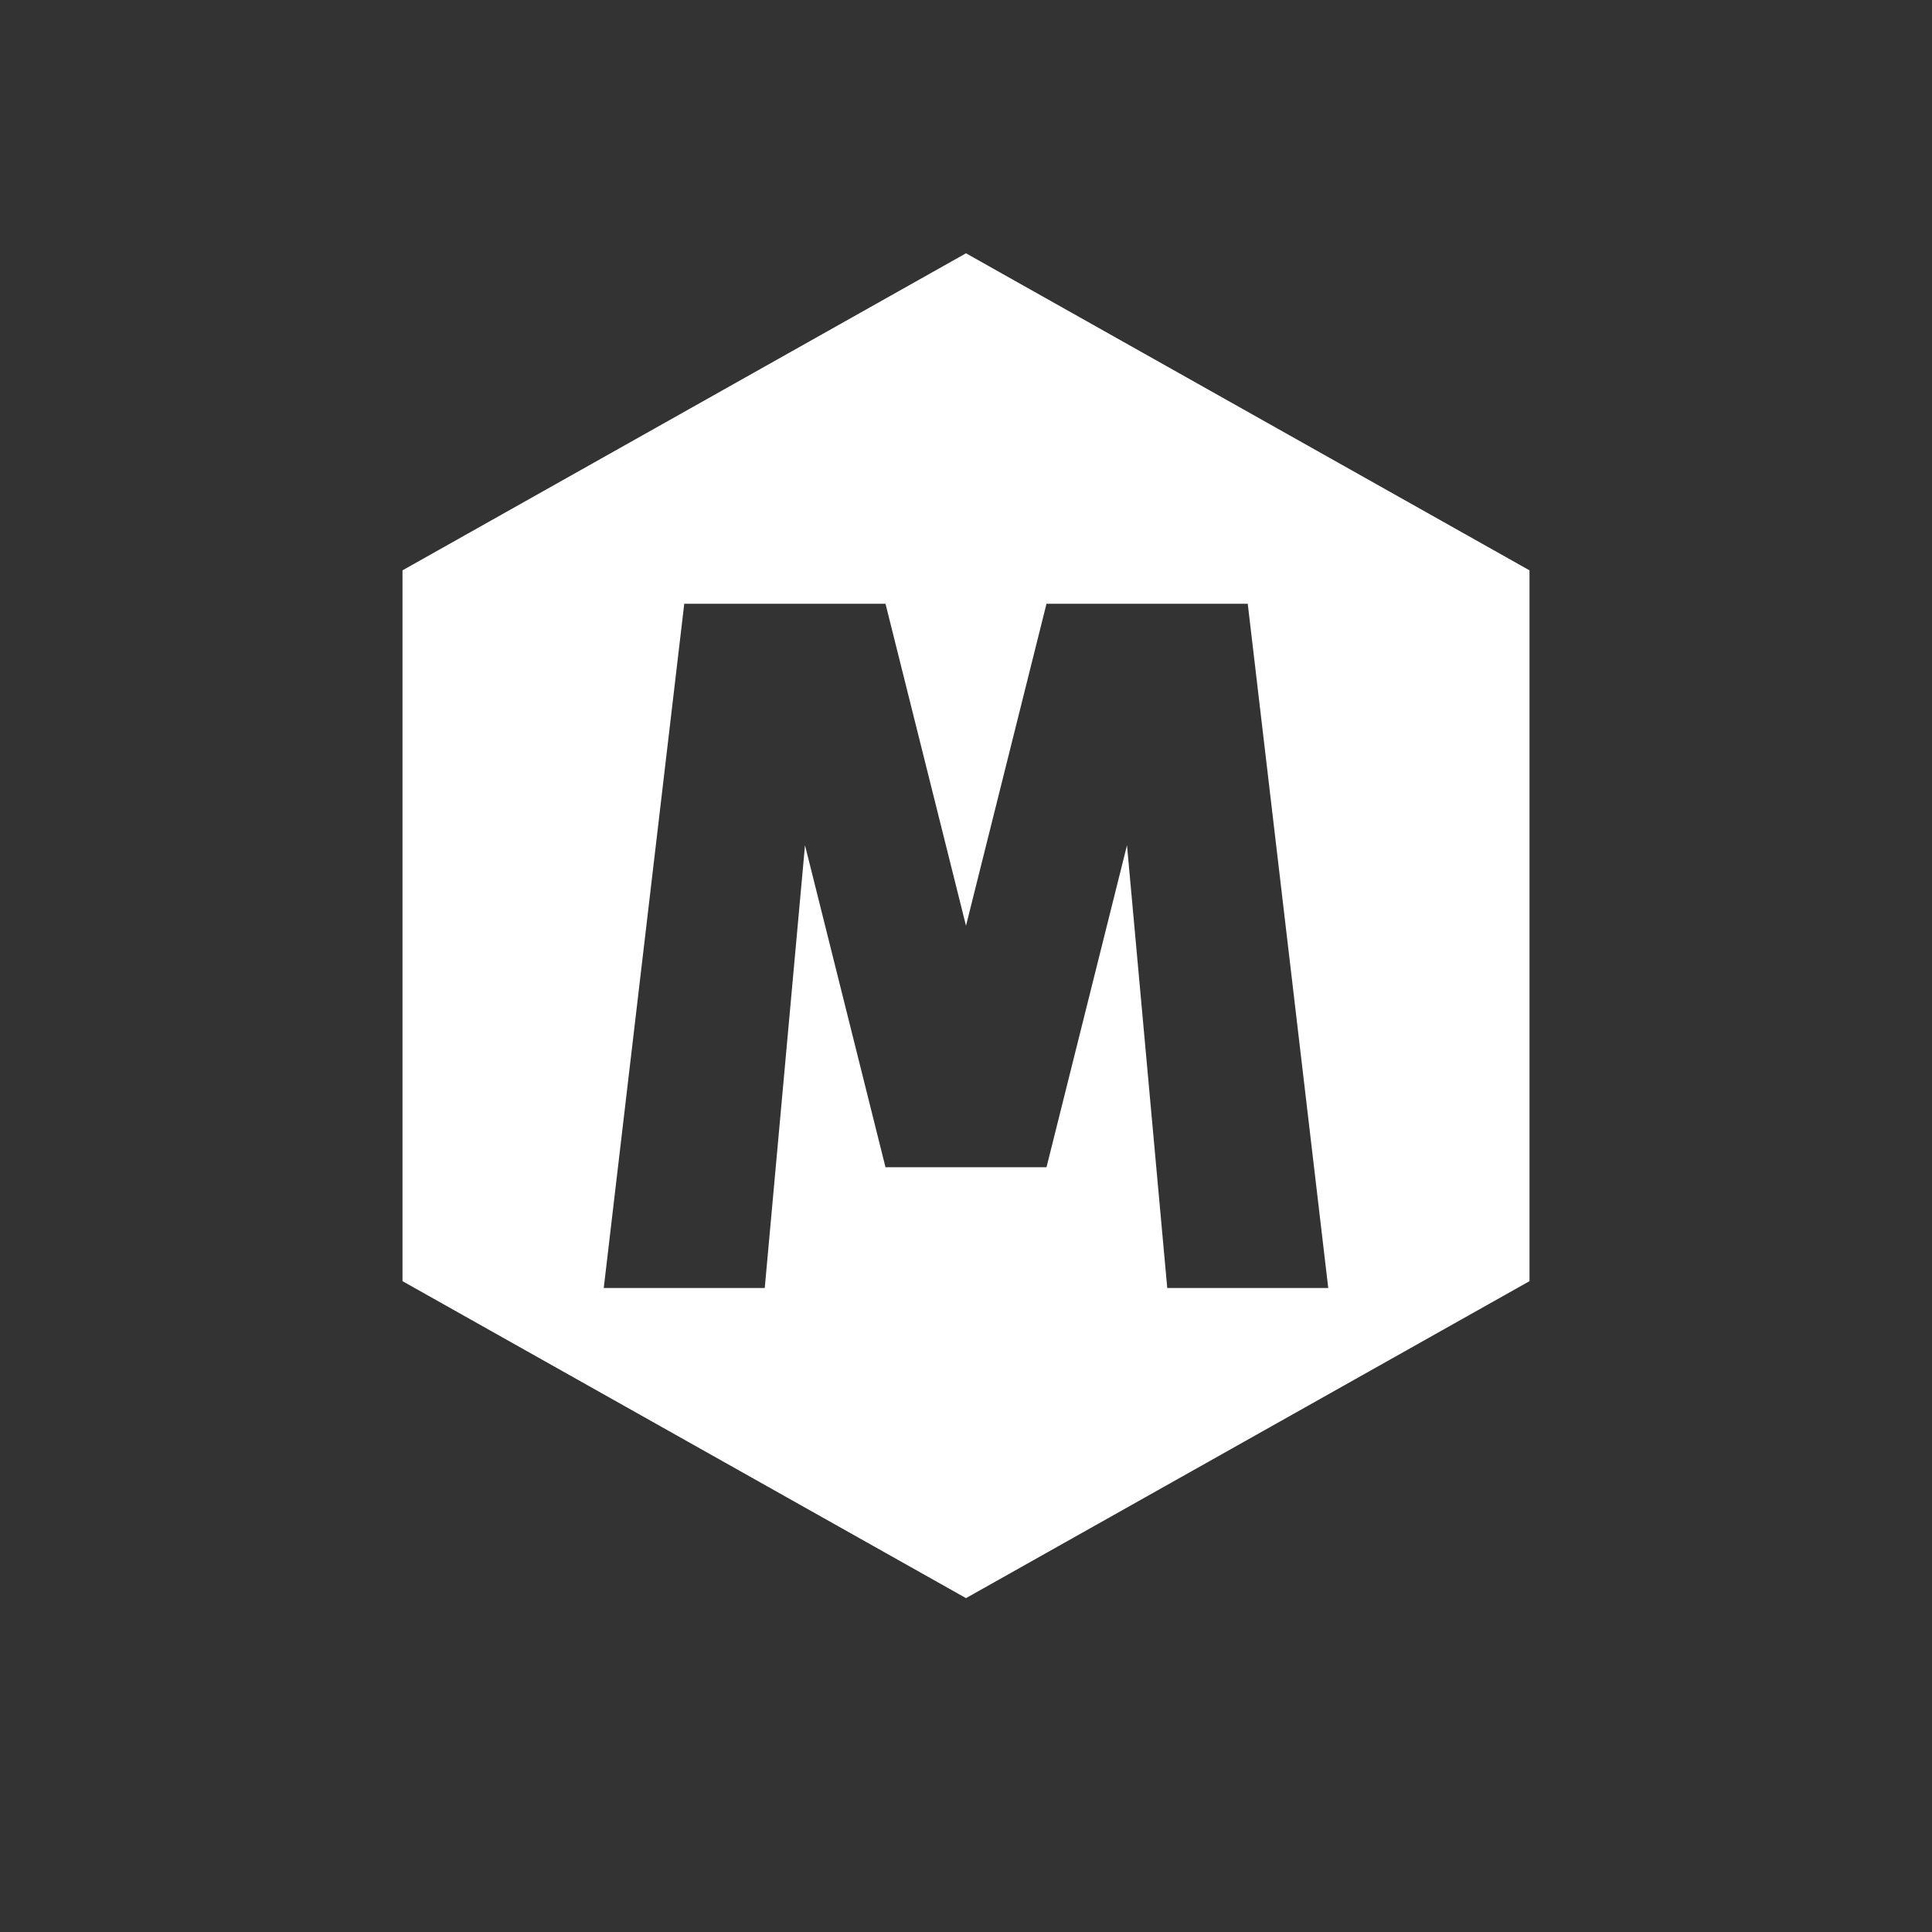 <?xml version="1.0" encoding="UTF-8" standalone="no"?>
<!-- Created with Inkscape (http://www.inkscape.org/) -->

<svg
   xmlns:dc="http://purl.org/dc/elements/1.1/"
   xmlns:cc="http://creativecommons.org/ns#"
   xmlns:rdf="http://www.w3.org/1999/02/22-rdf-syntax-ns#"
   xmlns:svg="http://www.w3.org/2000/svg"
   xmlns="http://www.w3.org/2000/svg"
   xmlns:sodipodi="http://sodipodi.sourceforge.net/DTD/sodipodi-0.dtd"
   xmlns:inkscape="http://www.inkscape.org/namespaces/inkscape"
   width="48px"
   height="48px"
   viewBox="0 0 48 48"
   version="1.1"
   id="SVGRoot"
   inkscape:version="0.92.4 (5da689c313, 2019-01-14)"
   sodipodi:docname="materialize.svg"
   inkscape:export-filename="C:\Users\Admin\Documents\Rainmeter\Skins\Honeycomb-NG\@Resources\Images\openshot.png"
   inkscape:export-xdpi="512"
   inkscape:export-ydpi="512">
  <rect x="0" y="0" width="48" height="48" fill="#333333" stroke="none"/>
  <defs
     id="defs1995">
    <linearGradient
       gradientTransform="translate(29.66,2.518)"
       id="linearGradient1390"
       x2="0"
       y1="48"
       gradientUnits="userSpaceOnUse">
      <stop
         style="stop-color:#ff5722"
         offset="0"
         id="stop1560" />
      <stop
         style="stop-color:#ff9800"
         offset="1"
         id="stop1562" />
    </linearGradient>
    <linearGradient
       gradientTransform="translate(29.66,2.518)"
       id="linearGradient1433"
       x1="15"
       x2="15"
       y1="21"
       y2="42"
       gradientUnits="userSpaceOnUse">
      <stop
         style="stop-color:#ffeb3b"
         offset="0"
         id="stop1565" />
      <stop
         style="stop-color:#ffc107"
         offset="1"
         id="stop1567" />
    </linearGradient>
    <linearGradient
       gradientTransform="translate(29.66,2.518)"
       id="linearGradient1565"
       x1="22"
       x2="35"
       y1="30"
       y2="41"
       gradientUnits="userSpaceOnUse">
      <stop
         offset="0"
         id="stop1570" />
      <stop
         style="stop-color:#0a000a;stop-opacity:0"
         offset="1"
         id="stop1572" />
    </linearGradient>
  </defs>
  <sodipodi:namedview
     id="base"
     pagecolor="#ffffff"
     bordercolor="#666666"
     borderopacity="1.0"
     inkscape:pageopacity="0.0"
     inkscape:pageshadow="2"
     inkscape:zoom="22.027632"
     inkscape:cx="13.415587"
     inkscape:cy="23.525558"
     inkscape:document-units="px"
     inkscape:current-layer="layer1"
     showgrid="true"
     inkscape:window-width="1920"
     inkscape:window-height="1017"
     inkscape:window-x="-8"
     inkscape:window-y="-8"
     inkscape:window-maximized="1"
     inkscape:grid-bbox="true"
     inkscape:snap-global="true">
    <inkscape:grid
       type="xygrid"
       id="grid2562" />
  </sodipodi:namedview>
  <g
     inkscape:label="Layer 1"
     inkscape:groupmode="layer"
     id="layer1">
    <path
       style="fill:#ffffff;stroke:none;stroke-width:4;stroke-linecap:round;stroke-linejoin:round;stroke-miterlimit:4;stroke-dasharray:none;stroke-opacity:1;fill-opacity:1"
       d="M 24 6.293 L 10 14.17 L 10 31.83 L 24 39.705 L 38 31.83 L 38 14.17 L 24 6.293 z M 17 15 L 22 15 L 24 23 L 26 15 L 31 15 L 33 32 L 29 32 L 28 21 L 26 29 L 22 29 L 20 21 L 19 32 L 15 32 L 17 15 z "
       id="path2564-3" />
  </g>
</svg>
